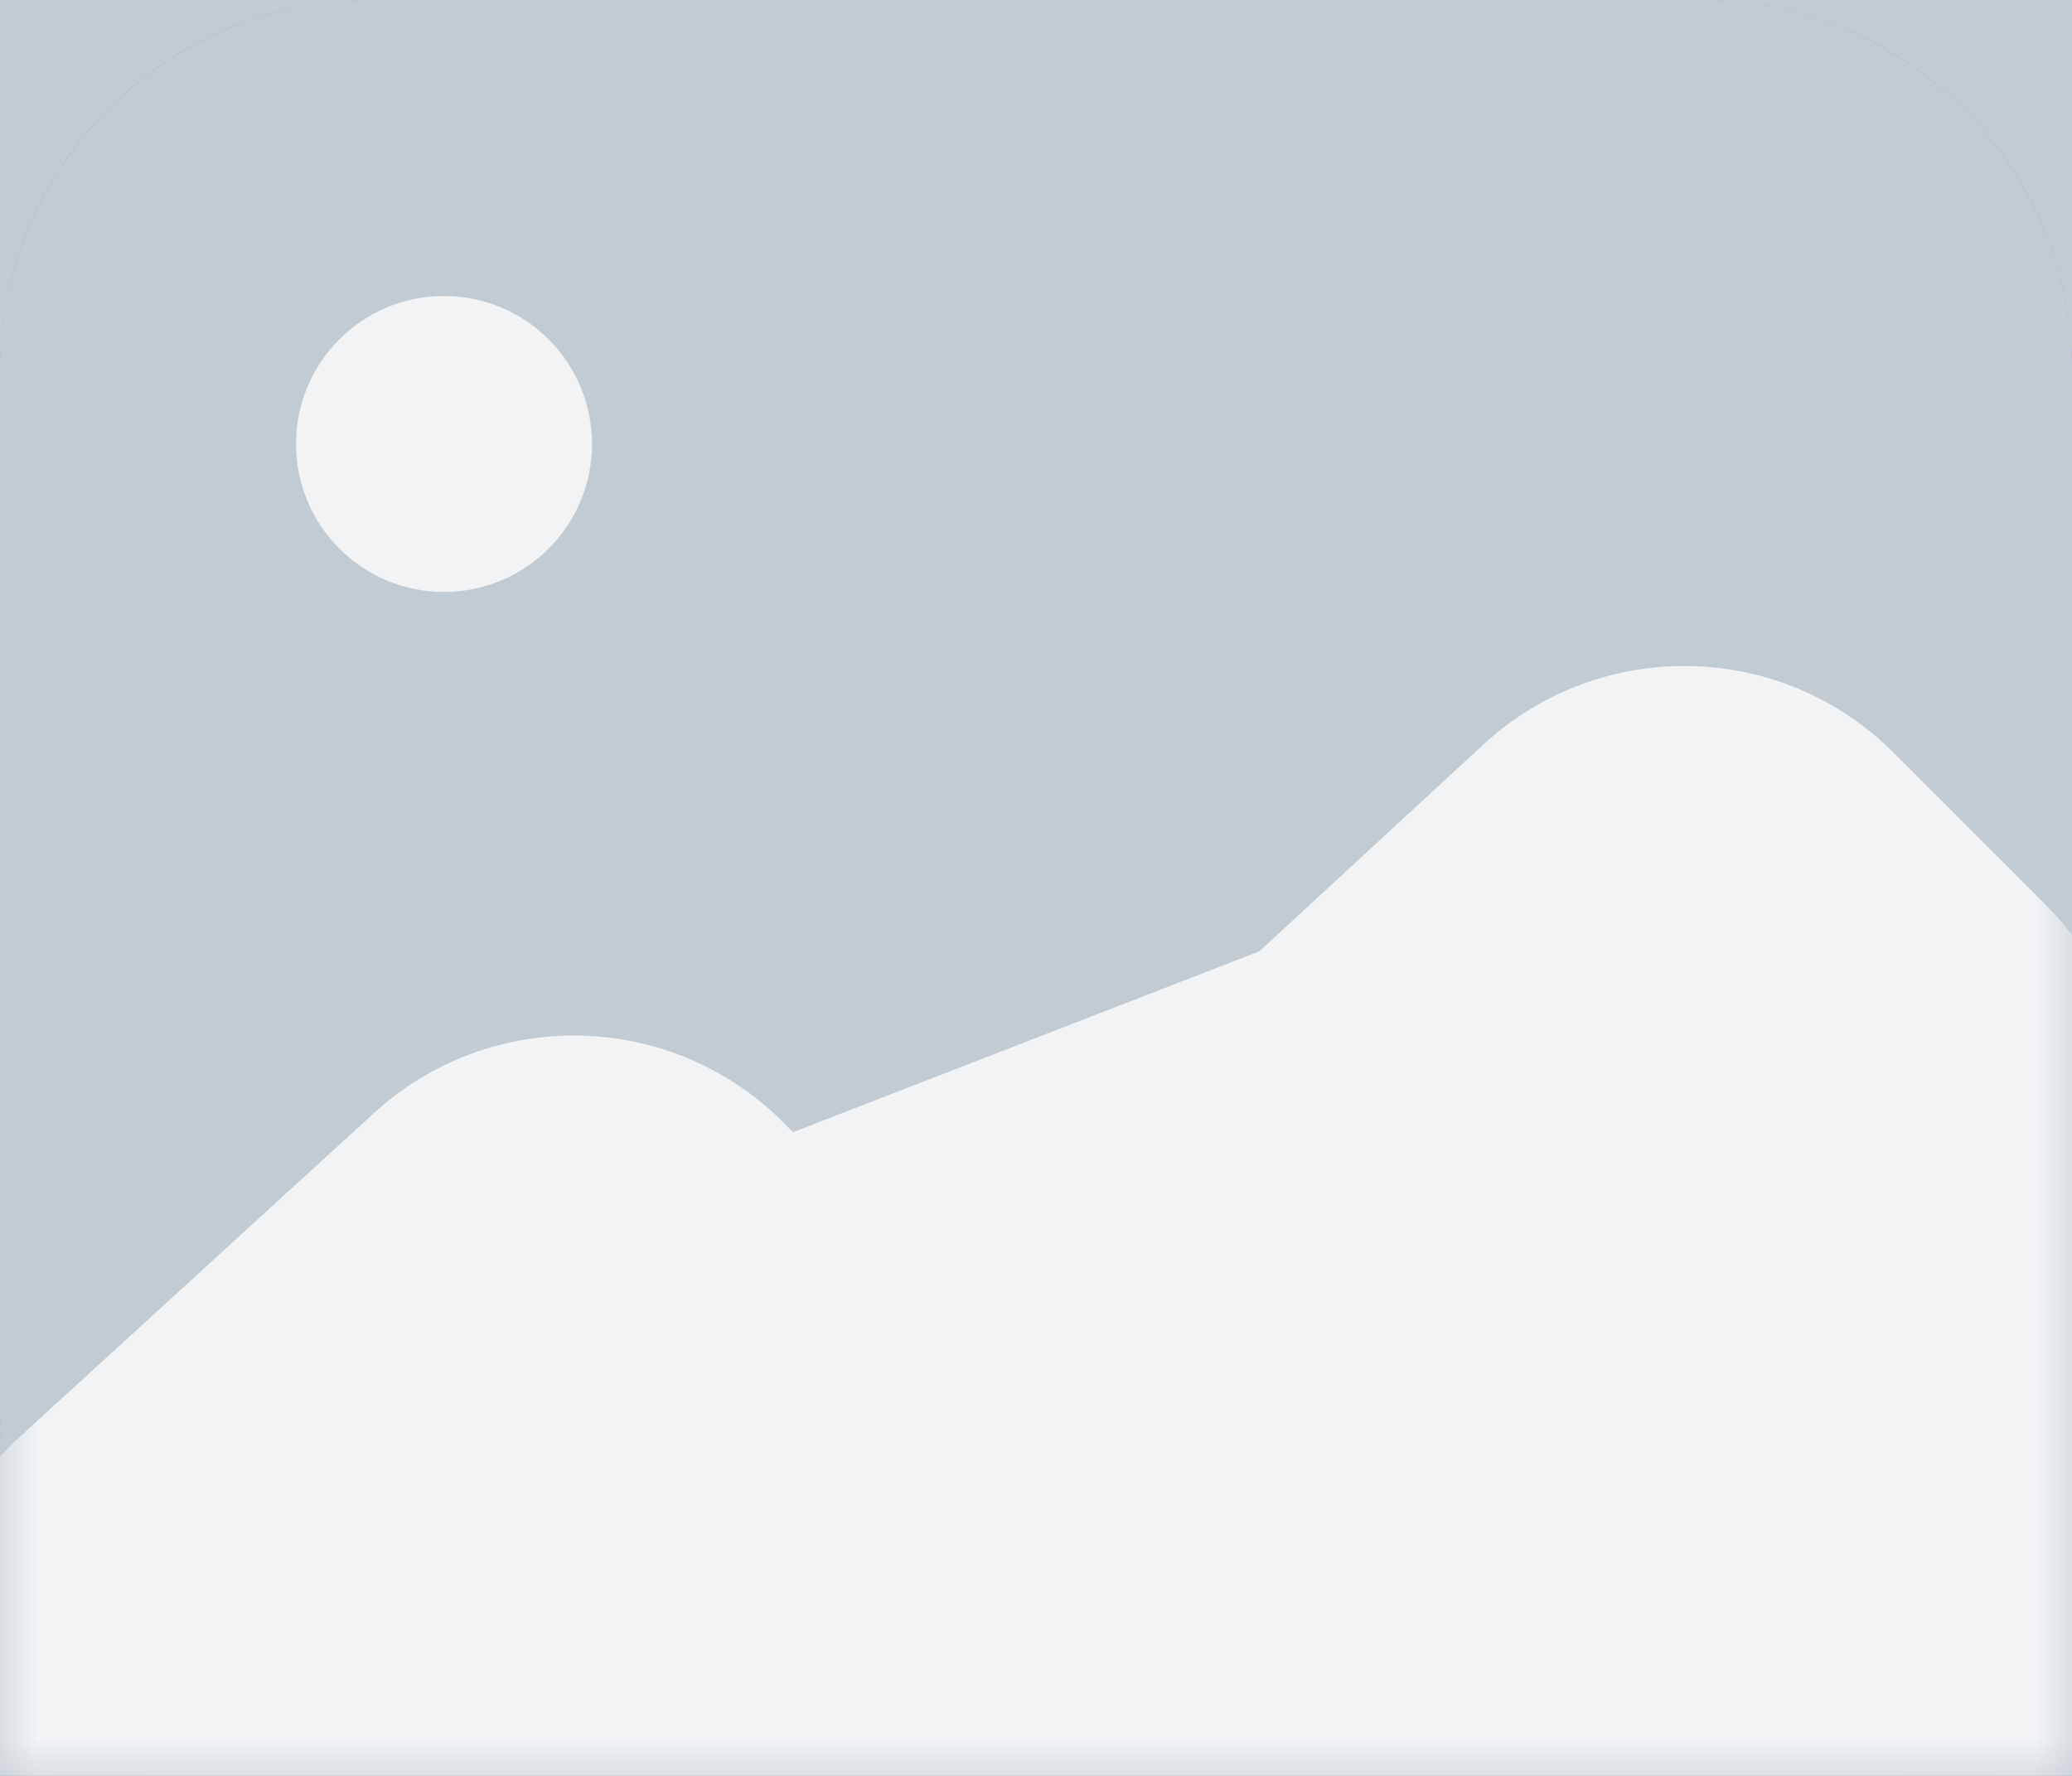 <svg width="28" height="24" viewBox="0 0 28 24" fill="none" xmlns="http://www.w3.org/2000/svg">
<rect x="0" y="0" width="28" height="24" fill="#333333" stroke="none"/>
<g clip-path="url(#clip0_101_442)">
<rect width="28" height="24" fill="#C2CBD2"/>
<mask id="mask0_101_442" style="mask-type:luminance" maskUnits="userSpaceOnUse" x="0" y="0" width="28" height="24">
<path d="M28 0H0V24H28V0Z" fill="white"/>
</mask>
<g mask="url(#mask0_101_442)">
<path d="M23 23H5C2.8 23 1 21.2 1 19V5C1 2.8 2.8 1 5 1H23C25.2 1 27 2.8 27 5V19C27 21.2 25.2 23 23 23Z" fill="#A576FF" stroke="#A576FF" stroke-width="2" stroke-miterlimit="10" stroke-linecap="round" stroke-linejoin="round"/>
<path d="M23 23H5C2.8 23 1 21.2 1 19V5C1 2.8 2.8 1 5 1H23C25.2 1 27 2.8 27 5V19C27 21.2 25.2 23 23 23Z" fill="#C2CBD2" stroke="#C2CBD2" stroke-width="2" stroke-miterlimit="10" stroke-linecap="round" stroke-linejoin="round"/>
<path d="M24.882 10.879L24.882 10.879L26.937 12.934C27.5 13.497 27.816 14.26 27.816 15.055V21.227C27.816 23.979 25.568 26.227 22.816 26.227H4.816C2.639 26.227 0.912 24.857 0.169 23.029C-0.288 21.903 0.236 20.802 0.927 20.17L24.882 10.879ZM24.882 10.879C23.743 9.74 21.909 9.703 20.725 10.796L20.725 10.796L13.149 17.789C13.149 17.789 13.149 17.789 13.149 17.789C12.755 18.153 12.143 18.141 11.764 17.761L9.875 15.872L9.875 15.872C8.74 14.738 6.914 14.697 5.729 15.78C5.729 15.78 5.729 15.78 5.729 15.78L0.927 20.17L24.882 10.879Z" fill="#F1F3F5" stroke="#F1F3F5" stroke-width="2" stroke-miterlimit="10" stroke-linecap="round" stroke-linejoin="round"/>
<path d="M7 6C7 6.552 6.552 7 6 7C5.448 7 5 6.552 5 6C5 5.448 5.448 5 6 5C6.552 5 7 5.448 7 6Z" fill="#F1F3F5" stroke="#F1F3F5" stroke-width="2" stroke-miterlimit="10" stroke-linecap="round" stroke-linejoin="round"/>
</g>
</g>
<defs>
<clipPath id="clip0_101_442">
<rect width="28" height="24" fill="white"/>
</clipPath>
</defs>
</svg>

